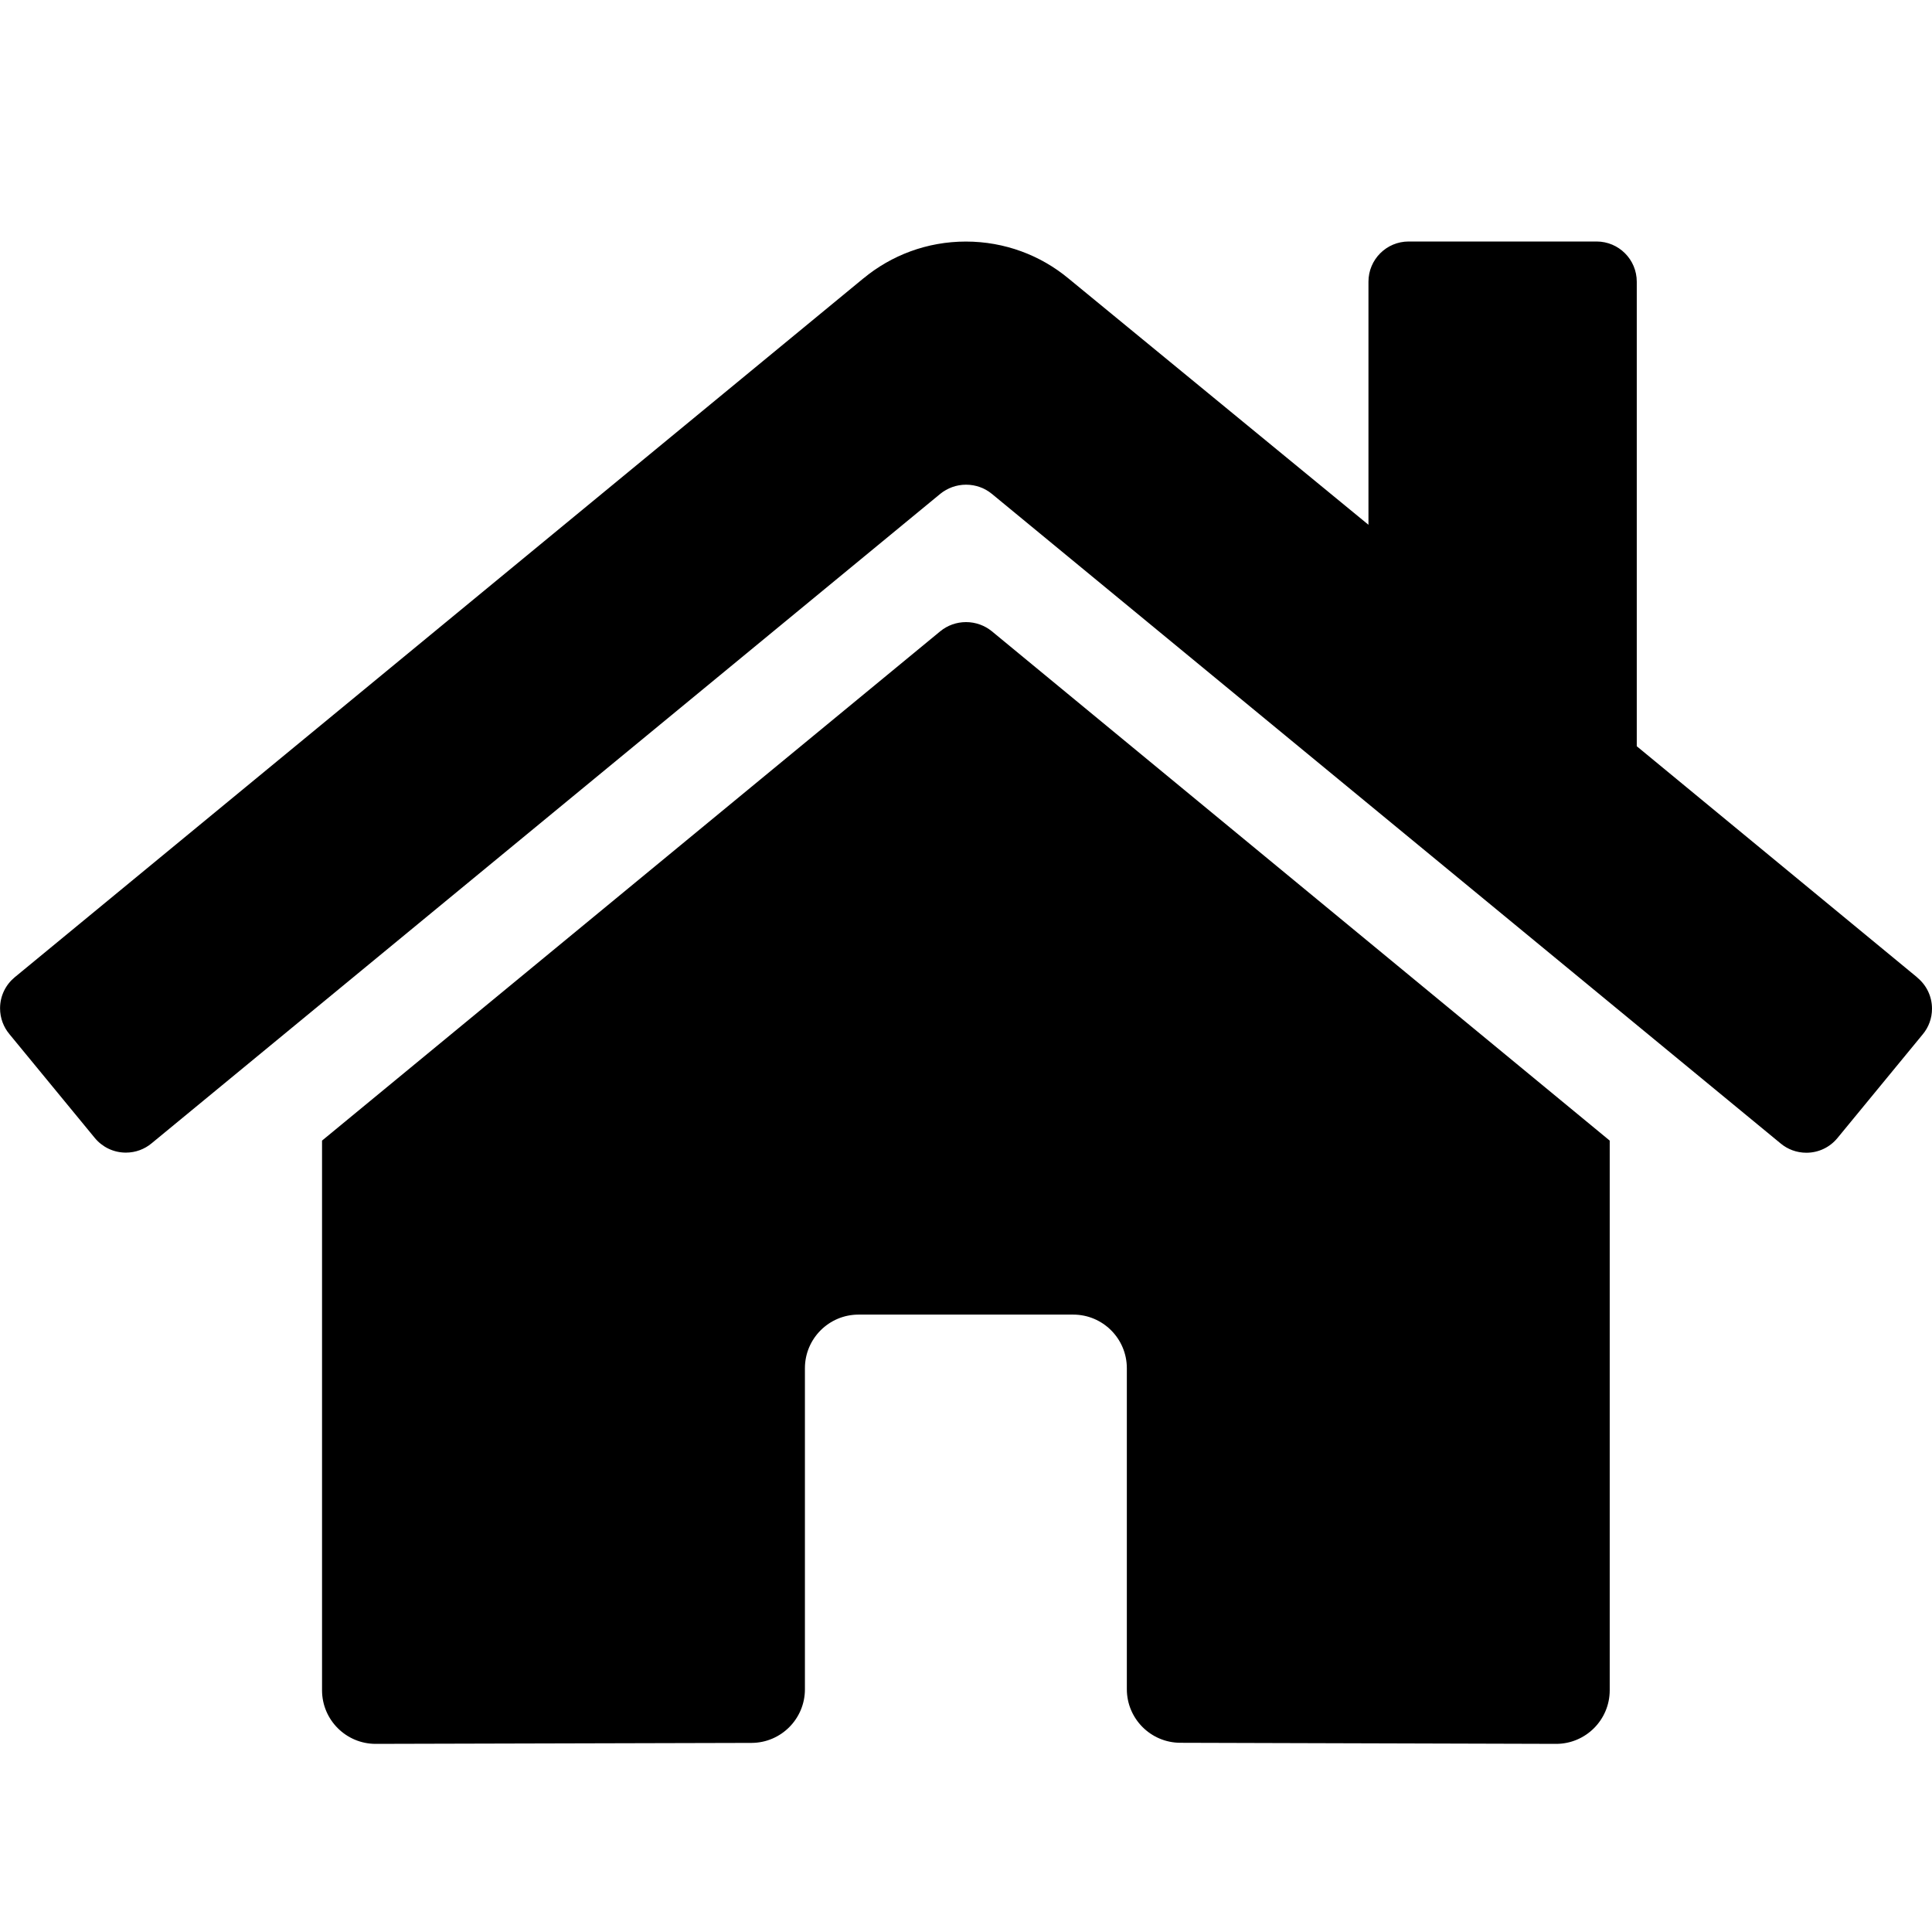 <!-- Generated by IcoMoon.io -->
<svg version="1.1" xmlns="http://www.w3.org/2000/svg" width="32" height="32" viewBox="0 0 32 32">
<title>home</title>
<path d="M15.576 10.454l-10.242 8.438v9.104c0 0.49 0.398 0.888 0.888 0.888v0l6.226-0.016c0.489-0.002 0.884-0.399 0.884-0.888 0 0 0 0 0 0v0-5.318c0-0.49 0.398-0.888 0.888-0.888v0h3.556c0.49 0 0.888 0.398 0.888 0.888v0 5.312c0 0.001 0 0.003 0 0.004 0 0.49 0.398 0.888 0.888 0.888 0 0 0 0 0 0v0l6.222 0.018c0.49 0 0.888-0.398 0.888-0.888v0-9.104l-10.236-8.438c-0.115-0.093-0.264-0.15-0.425-0.15s-0.31 0.056-0.426 0.151l0.001-0.001zM31.754 16.188l-4.644-3.828v-7.694c0-0.368-0.298-0.666-0.666-0.666v0h-3.112c-0.368 0-0.666 0.298-0.666 0.666v0 4.026l-4.974-4.084c-0.457-0.378-1.049-0.607-1.694-0.607s-1.237 0.229-1.698 0.611l0.004-0.004-14.062 11.58c-0.148 0.123-0.241 0.307-0.241 0.513 0 0.162 0.058 0.311 0.154 0.426l-0.001-0.001 1.416 1.722c0.123 0.149 0.308 0.243 0.515 0.243 0.162 0 0.311-0.058 0.426-0.154l13.065-10.759c0.115-0.093 0.264-0.15 0.425-0.15s0.31 0.056 0.426 0.151l-0.001-0.001 13.068 10.762c0.114 0.095 0.263 0.153 0.425 0.153 0.206 0 0.39-0.093 0.512-0.24l0.001-0.001 1.416-1.722c0.095-0.114 0.152-0.262 0.152-0.423 0-0.208-0.095-0.394-0.245-0.516l-0.001-0.001z"></path>
</svg>
